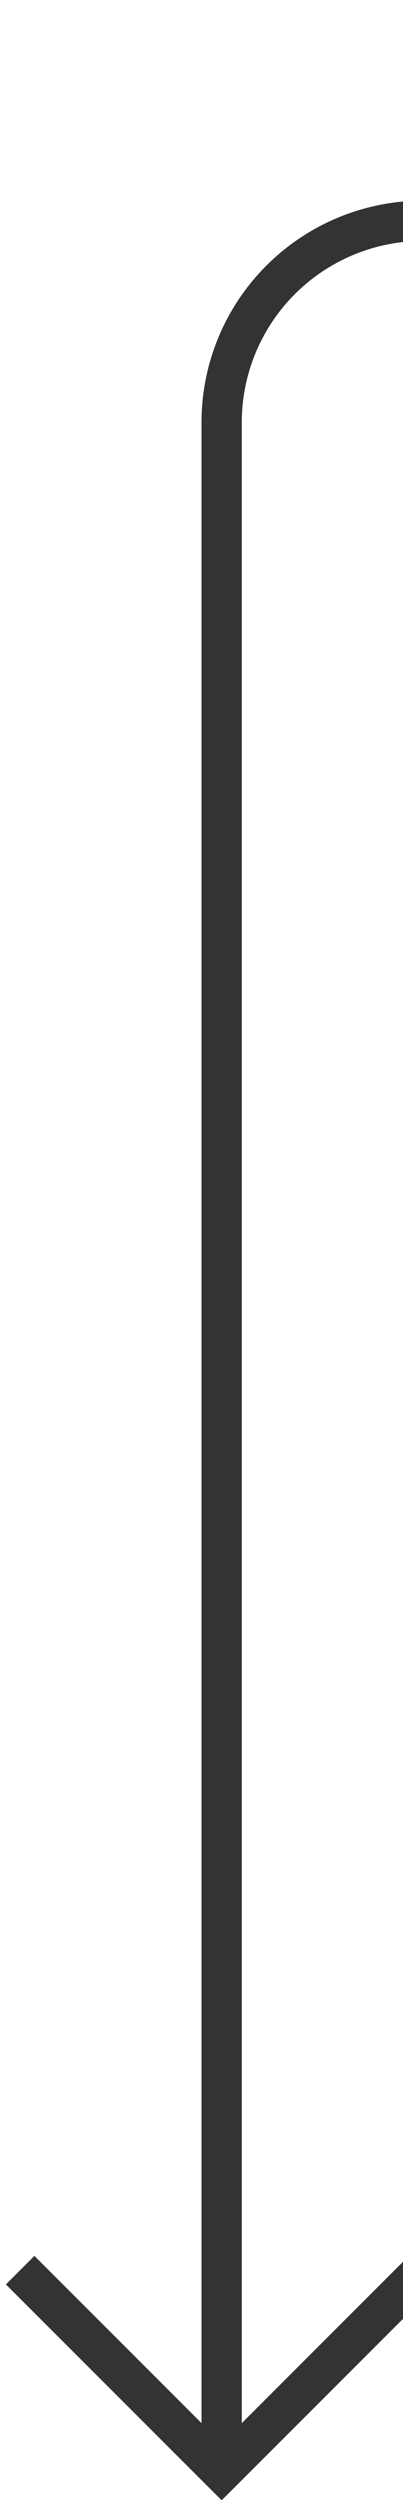 ﻿<?xml version="1.0" encoding="utf-8"?>
<svg version="1.1" xmlns:xlink="http://www.w3.org/1999/xlink" width="10px" height="62px" preserveAspectRatio="xMidYMin meet" viewBox="192 1865  8 62" xmlns="http://www.w3.org/2000/svg">
  <defs>
    <mask fill="white" id="clip402">
      <path d="M 230.165 1858  L 259.835 1858  L 259.835 1883  L 230.165 1883  Z M 187 1817  L 302 1817  L 302 1936  L 187 1936  Z " fill-rule="evenodd" />
    </mask>
  </defs>
  <path d="M 299.5 1817  L 299.5 1865  A 5 5 0 0 1 294.5 1870.5 L 201 1870.5  A 5 5 0 0 0 196.5 1875.5 L 196.5 1926  " stroke-width="1" stroke="#333333" fill="none" mask="url(#clip402)" />
  <path d="M 201.146 1920.946  L 196.5 1925.593  L 191.854 1920.946  L 191.146 1921.654  L 196.146 1926.654  L 196.5 1927.007  L 196.854 1926.654  L 201.854 1921.654  L 201.146 1920.946  Z " fill-rule="nonzero" fill="#333333" stroke="none" mask="url(#clip402)" />
</svg>